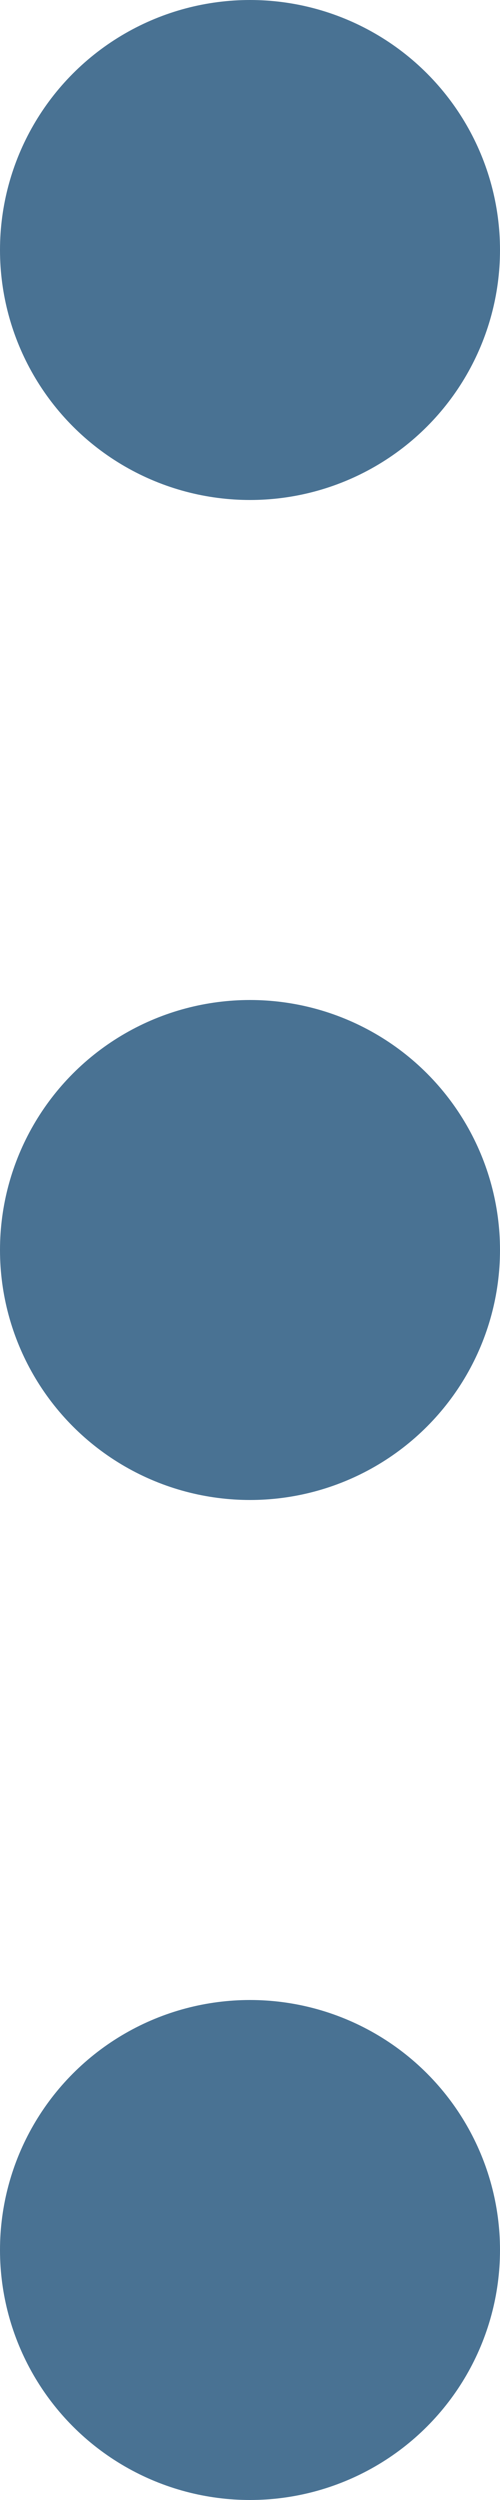 <svg xmlns="http://www.w3.org/2000/svg" width="4" height="20" viewBox="0 0 4 20">
  <g id="Group_18255" data-name="Group 18255" transform="translate(-1852 -73)">
    <circle id="Ellipse_6" data-name="Ellipse 6" cx="2" cy="2" r="2" transform="translate(1852 73)" fill="#497293"/>
    <circle id="Ellipse_7" data-name="Ellipse 7" cx="2" cy="2" r="2" transform="translate(1852 81)" fill="#497293"/>
    <circle id="Ellipse_8" data-name="Ellipse 8" cx="2" cy="2" r="2" transform="translate(1852 89)" fill="#497293"/>
  </g>
</svg>
